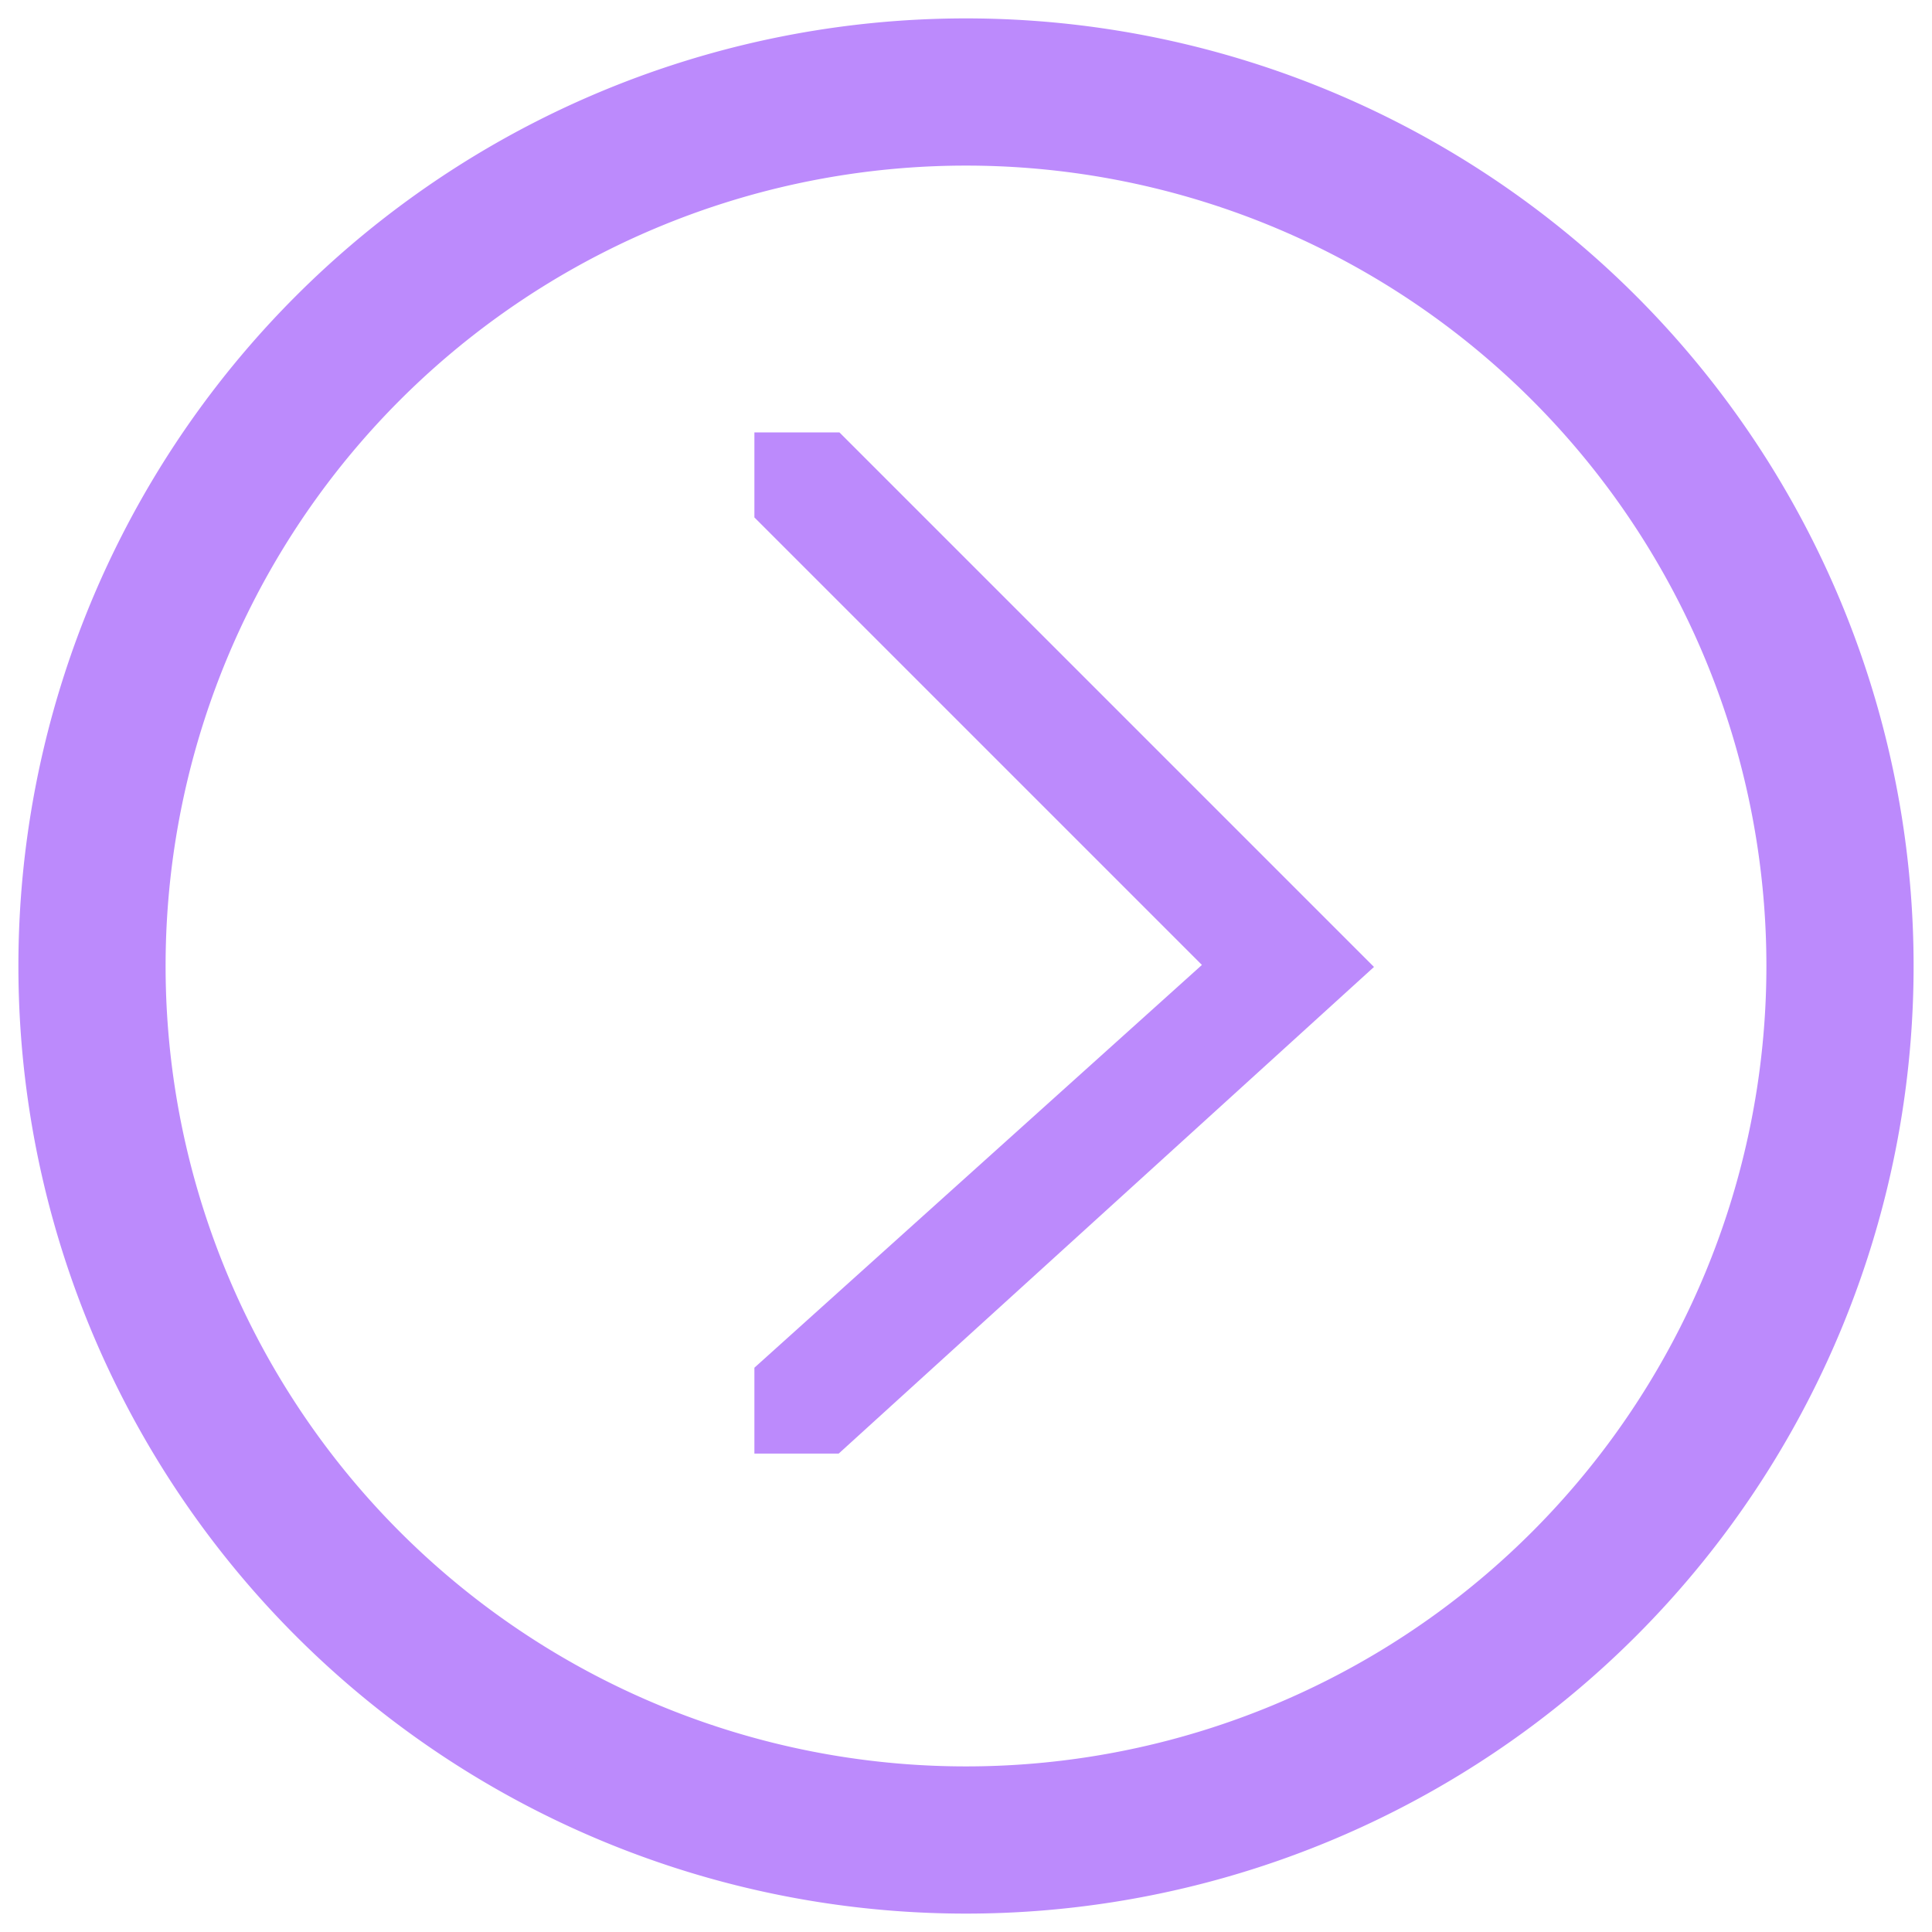 <svg xmlns="http://www.w3.org/2000/svg" width="42" height="42" fill="none"><path fill-rule="evenodd" clip-rule="evenodd" d="M21 1a20 20 0 1 0 0 40 20 20 0 0 0 0-40Zm0 2a18 18 0 1 1 0 36 18 18 0 0 1 0-36Z" fill="#BC8AFC" stroke="#BC8AFC" stroke-width="1.2"/><path fill-rule="evenodd" clip-rule="evenodd" d="M18 10h-1v1l10 10-10 9v1h1l11-10-11-11Z" fill="#BC8AFC" stroke="#BC8AFC" stroke-width="1.2"/></svg>
